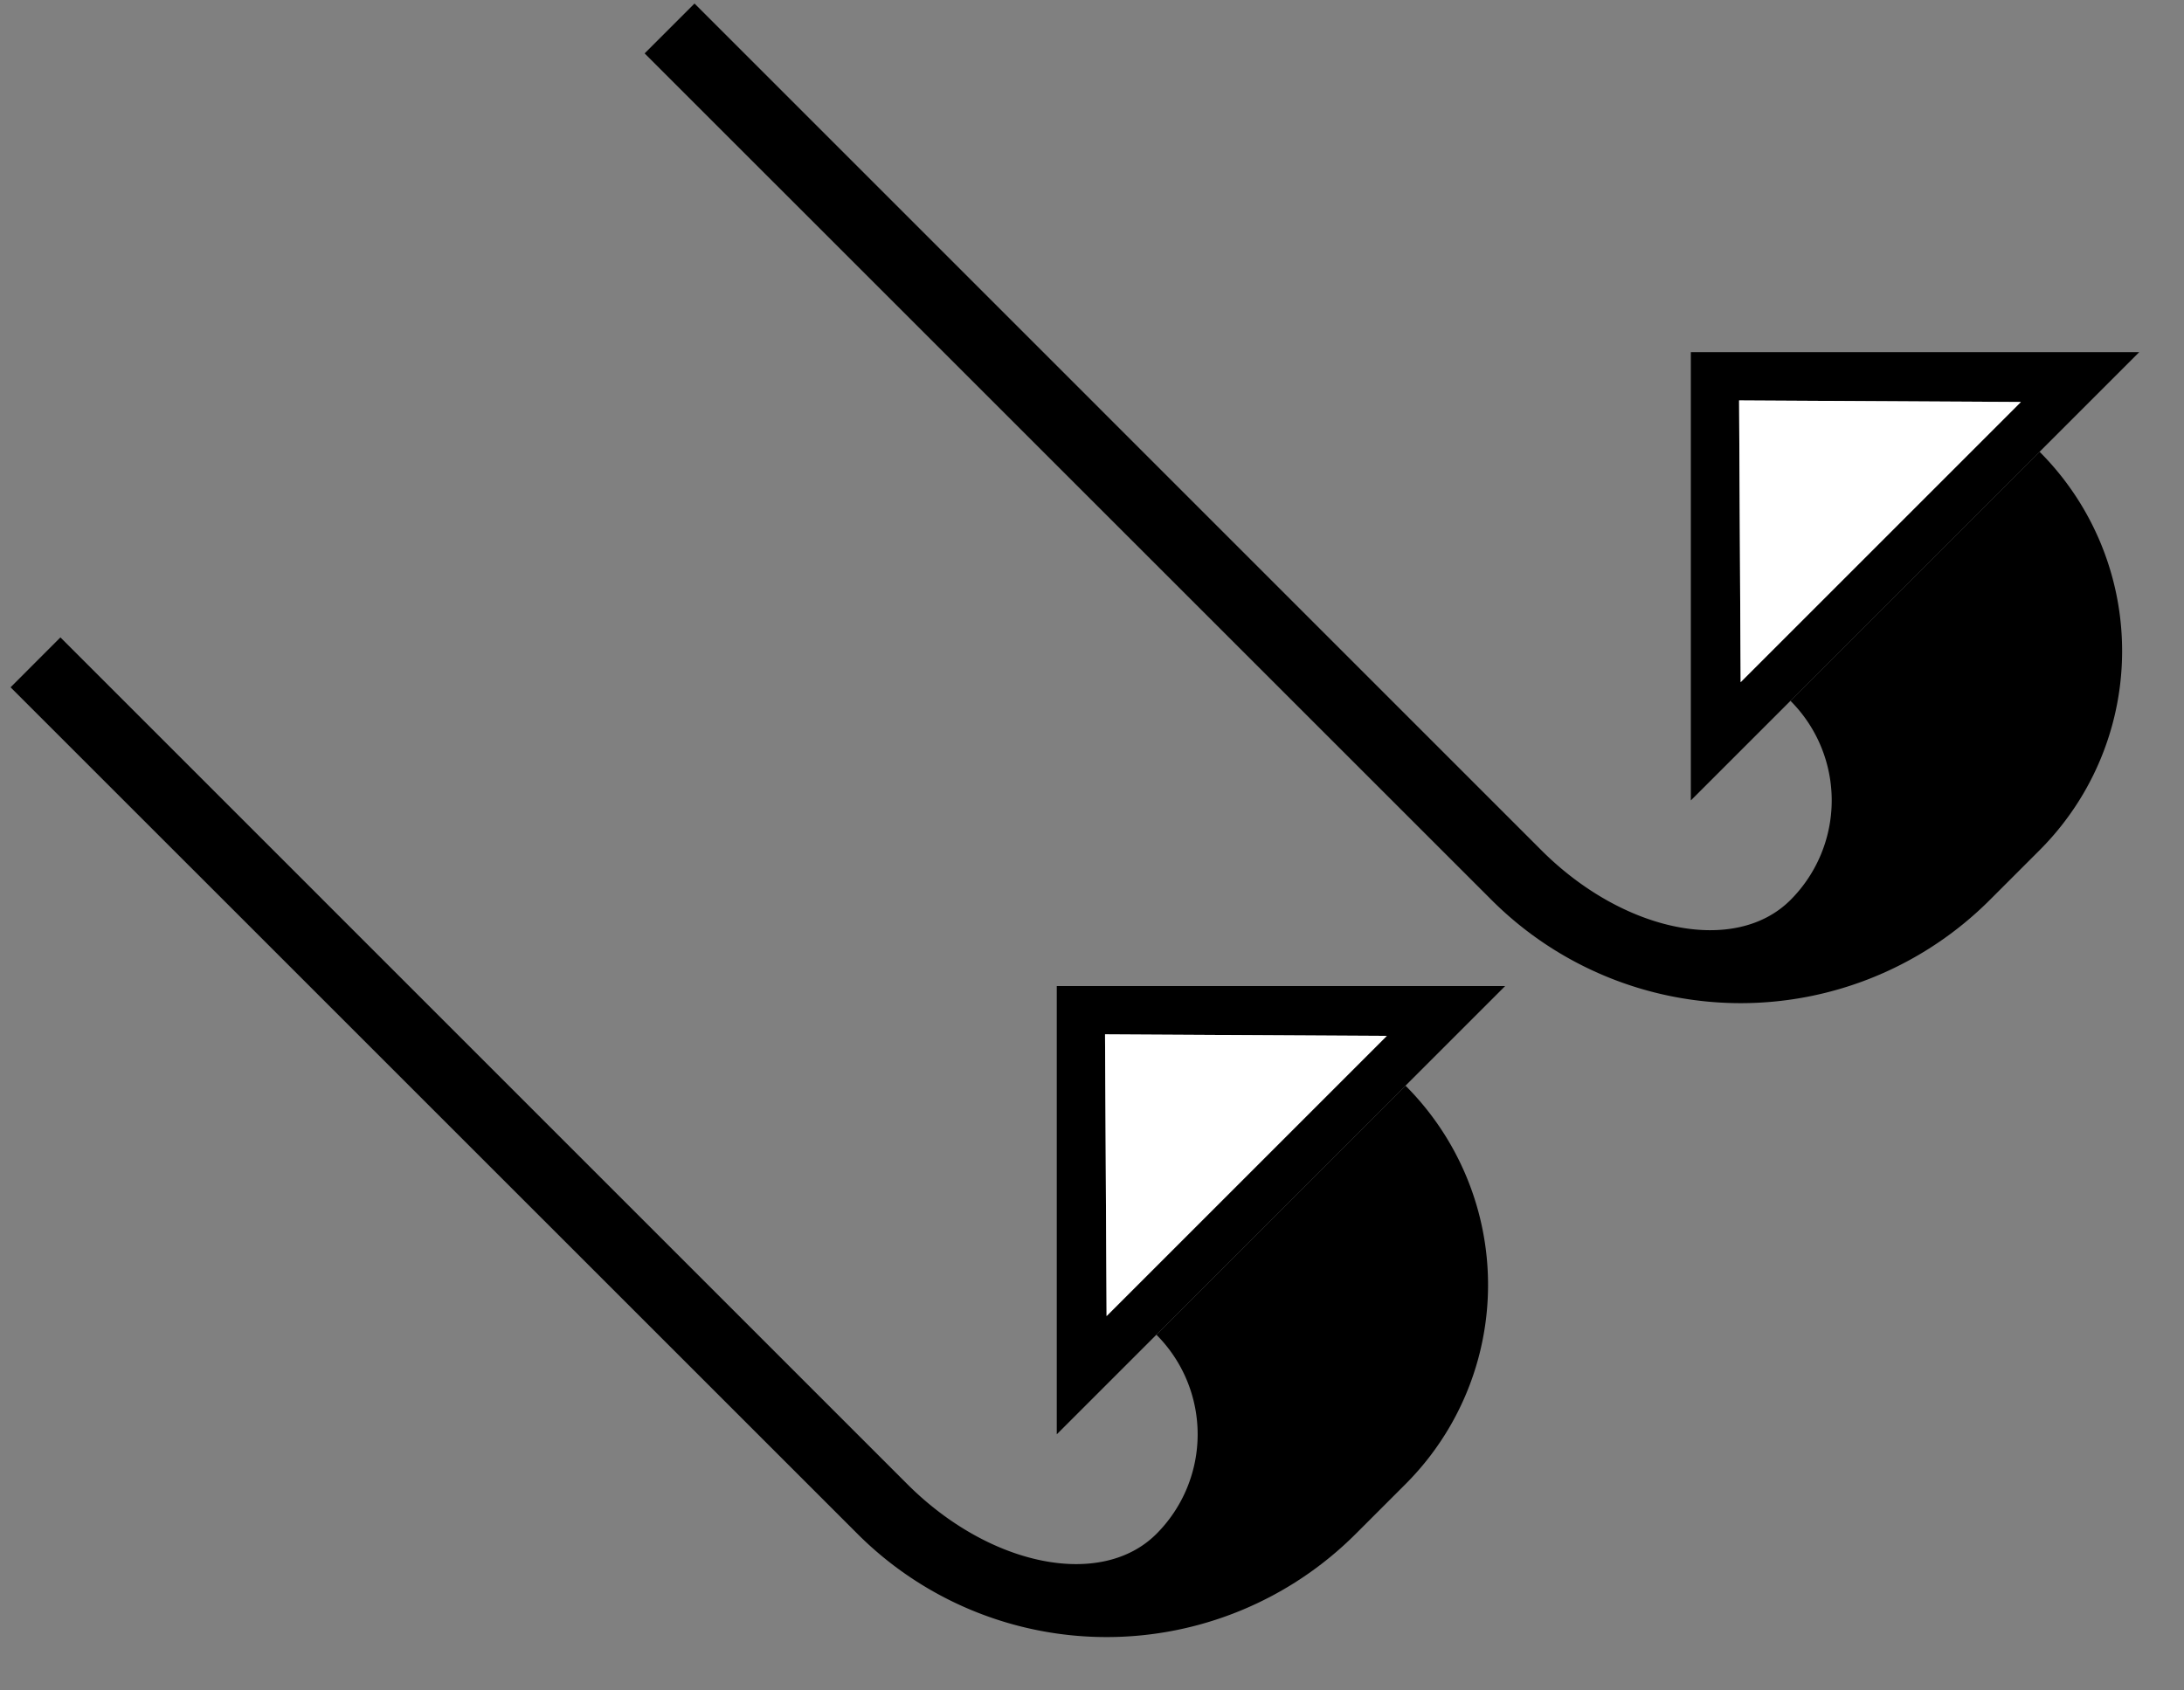 <svg xmlns="http://www.w3.org/2000/svg" version="1.0" width="31" height="24"><rect width="100%" height="100%" fill="#808080" stroke="none"/><path d="M24 5h6.364L24 11.364V5zm.685.685l.022 4 3.978-3.978-4-.022z"/><path d="M9.858.05l12.02 12.021c1.172 1.172 2.755 1.488 3.536.707a2 2 0 0 0 0-2.828l3.536-3.536a4 4 0 0 1 0 5.657l-.707.707a5 5 0 0 1-7.071 0L9.15.758 9.858.05z"/><path d="M24.685 5.685l4 .022-3.978 3.978-.022-4z" fill="#fff"/><path d="M15 14h6.364L15 20.364V14zm.685.685l.022 4 3.978-3.978-4-.022z"/><path d="M.858 9.05l12.02 12.021c1.172 1.172 2.755 1.488 3.536.707a2 2 0 0 0 0-2.828l3.536-3.536a4 4 0 0 1 0 5.657l-.707.707a5 5 0 0 1-7.071 0L.15 9.758l.707-.708z"/><path d="M15.685 14.685l4 .022-3.978 3.978-.022-4z" fill="#fff"/></svg>